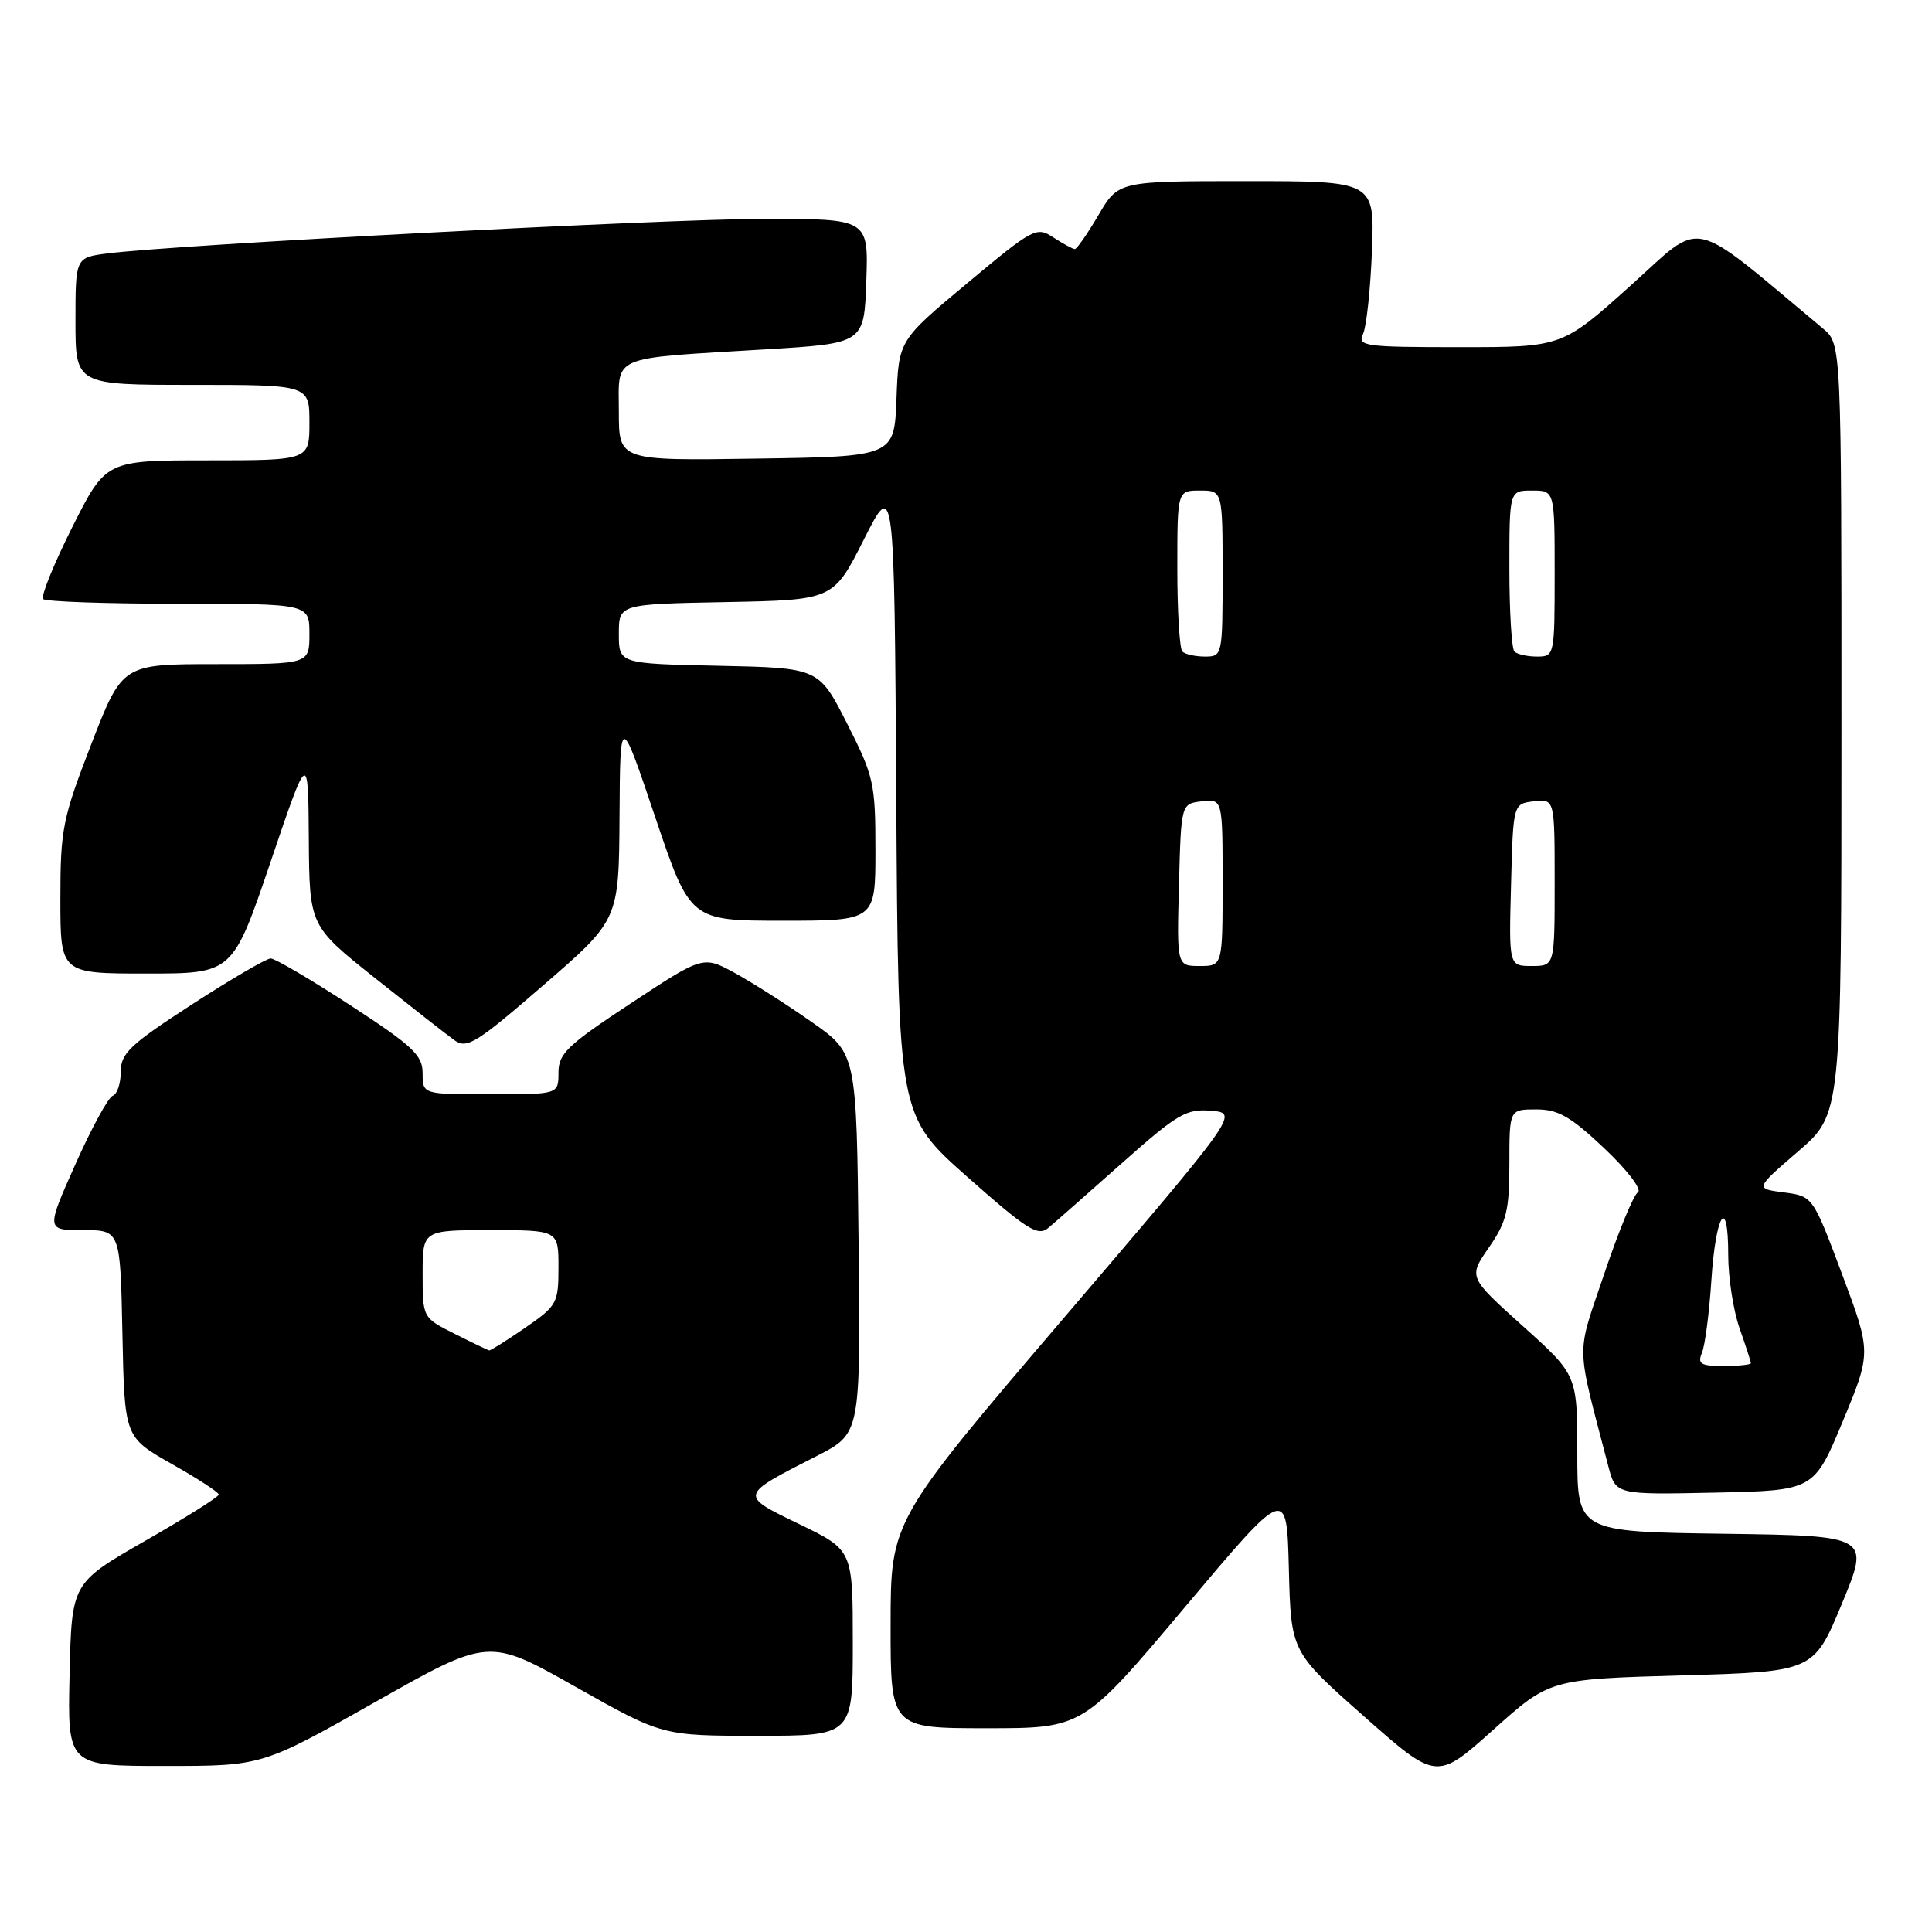 <?xml version="1.0" encoding="UTF-8" standalone="no"?>
<!DOCTYPE svg PUBLIC "-//W3C//DTD SVG 1.1//EN" "http://www.w3.org/Graphics/SVG/1.1/DTD/svg11.dtd" >
<svg xmlns="http://www.w3.org/2000/svg" xmlns:xlink="http://www.w3.org/1999/xlink" version="1.1" viewBox="0 0 256 256">
 <g >
 <path fill="currentColor"
d=" M 222.84 222.00 C 240.32 221.50 240.32 221.50 244.06 212.50 C 247.79 203.50 247.79 203.50 228.40 203.23 C 209.00 202.96 209.00 202.96 209.00 192.58 C 209.00 182.20 209.00 182.20 201.78 175.71 C 194.57 169.23 194.57 169.23 197.28 165.31 C 199.62 161.94 200.00 160.40 200.00 154.20 C 200.00 147.00 200.00 147.00 203.56 147.00 C 206.48 147.00 208.11 147.94 212.59 152.17 C 215.65 155.06 217.60 157.63 217.03 157.98 C 216.46 158.33 214.46 163.18 212.58 168.76 C 208.81 179.95 208.76 177.58 213.11 194.28 C 214.09 198.06 214.09 198.06 227.23 197.78 C 240.36 197.50 240.36 197.50 244.17 188.35 C 247.97 179.21 247.97 179.21 244.09 168.85 C 240.21 158.50 240.21 158.50 236.37 158.00 C 232.54 157.50 232.54 157.50 238.27 152.56 C 244.00 147.62 244.00 147.62 244.00 96.60 C 244.00 45.58 244.00 45.58 241.56 43.54 C 223.47 28.45 225.92 28.99 216.00 37.90 C 206.97 46.00 206.97 46.00 193.38 46.00 C 180.79 46.00 179.85 45.87 180.61 44.25 C 181.06 43.29 181.59 38.34 181.79 33.25 C 182.14 24.00 182.14 24.00 165.16 24.00 C 148.19 24.00 148.19 24.00 145.55 28.50 C 144.10 30.97 142.69 33.00 142.42 33.00 C 142.15 33.00 140.88 32.31 139.59 31.47 C 137.34 29.99 136.94 30.20 128.17 37.52 C 119.08 45.10 119.08 45.10 118.79 52.80 C 118.50 60.50 118.50 60.50 100.25 60.77 C 82.00 61.05 82.00 61.05 82.00 54.57 C 82.00 46.94 80.54 47.56 101.50 46.29 C 114.50 45.50 114.50 45.50 114.79 37.25 C 115.08 29.00 115.08 29.00 101.29 29.00 C 88.30 29.00 23.46 32.41 14.25 33.58 C 10.00 34.12 10.00 34.12 10.00 42.56 C 10.00 51.00 10.00 51.00 25.50 51.00 C 41.00 51.00 41.00 51.00 41.00 56.00 C 41.00 61.00 41.00 61.00 27.51 61.00 C 14.02 61.00 14.02 61.00 9.56 69.88 C 7.11 74.77 5.38 79.04 5.72 79.38 C 6.06 79.72 14.13 80.00 23.67 80.00 C 41.00 80.00 41.00 80.00 41.00 84.00 C 41.00 88.00 41.00 88.00 28.60 88.00 C 16.21 88.00 16.21 88.00 12.10 98.59 C 8.29 108.44 8.00 109.87 8.00 119.09 C 8.00 129.00 8.00 129.00 19.42 129.00 C 30.83 129.00 30.83 129.00 35.84 114.25 C 40.84 99.50 40.84 99.50 40.92 111.09 C 41.00 122.68 41.00 122.68 49.68 129.59 C 54.46 133.39 59.19 137.10 60.21 137.83 C 61.87 139.02 63.09 138.26 72.03 130.52 C 82.00 121.89 82.00 121.89 82.09 108.19 C 82.17 94.50 82.17 94.50 86.81 108.25 C 91.45 122.00 91.45 122.00 103.72 122.00 C 116.00 122.00 116.00 122.00 116.00 112.64 C 116.00 103.80 115.79 102.86 112.25 95.89 C 108.50 88.50 108.50 88.50 95.25 88.22 C 82.00 87.94 82.00 87.94 82.00 84.00 C 82.00 80.05 82.00 80.05 96.21 79.78 C 110.42 79.50 110.42 79.50 114.46 71.50 C 118.50 63.50 118.50 63.50 118.76 105.66 C 119.02 147.82 119.02 147.82 128.16 155.93 C 136.10 162.96 137.52 163.86 138.90 162.71 C 139.78 161.98 144.17 158.11 148.66 154.12 C 156.04 147.57 157.18 146.90 160.49 147.18 C 164.14 147.50 164.14 147.50 141.08 174.50 C 118.02 201.50 118.02 201.50 118.01 215.25 C 118.00 229.00 118.00 229.00 130.75 229.00 C 143.50 229.00 143.50 229.00 157.00 212.96 C 170.50 196.91 170.50 196.91 170.78 207.89 C 171.06 218.87 171.06 218.87 180.71 227.40 C 190.35 235.93 190.35 235.93 197.85 229.22 C 205.35 222.50 205.35 222.50 222.84 222.00 Z  M 49.75 225.51 C 64.76 217.02 64.76 217.02 76.26 223.51 C 87.76 230.00 87.76 230.00 100.38 230.00 C 113.00 230.00 113.00 230.00 113.00 217.69 C 113.00 205.39 113.00 205.39 105.94 201.97 C 97.90 198.08 97.88 198.20 108.27 192.90 C 114.03 189.95 114.03 189.95 113.77 164.77 C 113.50 139.58 113.50 139.58 107.54 135.41 C 104.27 133.11 99.69 130.20 97.38 128.93 C 93.16 126.63 93.16 126.63 83.58 132.95 C 75.17 138.49 74.00 139.61 74.00 142.13 C 74.00 145.00 74.00 145.00 65.00 145.00 C 56.00 145.00 56.00 145.00 56.00 142.22 C 56.00 139.82 54.73 138.62 46.45 133.22 C 41.20 129.80 36.44 127.00 35.87 127.00 C 35.30 127.00 30.60 129.75 25.42 133.10 C 17.20 138.43 16.00 139.57 16.00 142.02 C 16.00 143.57 15.52 144.99 14.94 145.19 C 14.36 145.38 12.13 149.47 9.99 154.27 C 6.10 163.00 6.10 163.00 11.02 163.00 C 15.94 163.00 15.94 163.00 16.22 176.72 C 16.50 190.43 16.50 190.43 22.74 193.97 C 26.18 195.91 28.99 197.74 28.99 198.04 C 29.00 198.33 24.61 201.09 19.25 204.16 C 9.50 209.75 9.50 209.75 9.22 221.87 C 8.94 234.00 8.94 234.00 21.84 234.00 C 34.74 234.00 34.74 234.00 49.75 225.51 Z  M 225.52 179.25 C 225.92 178.29 226.48 174.00 226.76 169.73 C 227.34 160.77 229.00 158.24 229.00 166.32 C 229.00 169.30 229.68 173.66 230.50 176.00 C 231.32 178.34 232.00 180.42 232.00 180.63 C 232.00 180.83 230.38 181.00 228.39 181.00 C 225.35 181.00 224.90 180.73 225.52 179.25 Z  M 156.22 117.25 C 156.50 106.50 156.50 106.50 159.25 106.18 C 162.00 105.87 162.00 105.87 162.00 116.93 C 162.00 128.00 162.00 128.00 158.97 128.00 C 155.93 128.00 155.93 128.00 156.22 117.25 Z  M 200.22 117.25 C 200.50 106.50 200.50 106.50 203.25 106.18 C 206.00 105.87 206.00 105.87 206.00 116.93 C 206.00 128.00 206.00 128.00 202.97 128.00 C 199.93 128.00 199.93 128.00 200.22 117.25 Z  M 156.67 86.33 C 156.30 85.97 156.00 81.02 156.00 75.33 C 156.00 65.00 156.00 65.00 159.00 65.00 C 162.00 65.00 162.00 65.00 162.00 76.00 C 162.00 86.86 161.97 87.00 159.67 87.00 C 158.38 87.00 157.03 86.70 156.67 86.33 Z  M 200.67 86.33 C 200.30 85.97 200.00 81.02 200.00 75.33 C 200.00 65.00 200.00 65.00 203.00 65.00 C 206.00 65.00 206.00 65.00 206.00 76.00 C 206.00 86.86 205.97 87.00 203.67 87.00 C 202.38 87.00 201.03 86.70 200.67 86.33 Z  M 60.25 176.74 C 56.00 174.61 56.00 174.61 56.00 168.80 C 56.00 163.00 56.00 163.00 65.00 163.00 C 74.00 163.00 74.00 163.00 74.00 167.95 C 74.00 172.68 73.80 173.04 69.57 175.95 C 67.13 177.63 65.00 178.97 64.82 178.94 C 64.64 178.90 62.59 177.92 60.25 176.74 Z "/>
</g>
</svg>